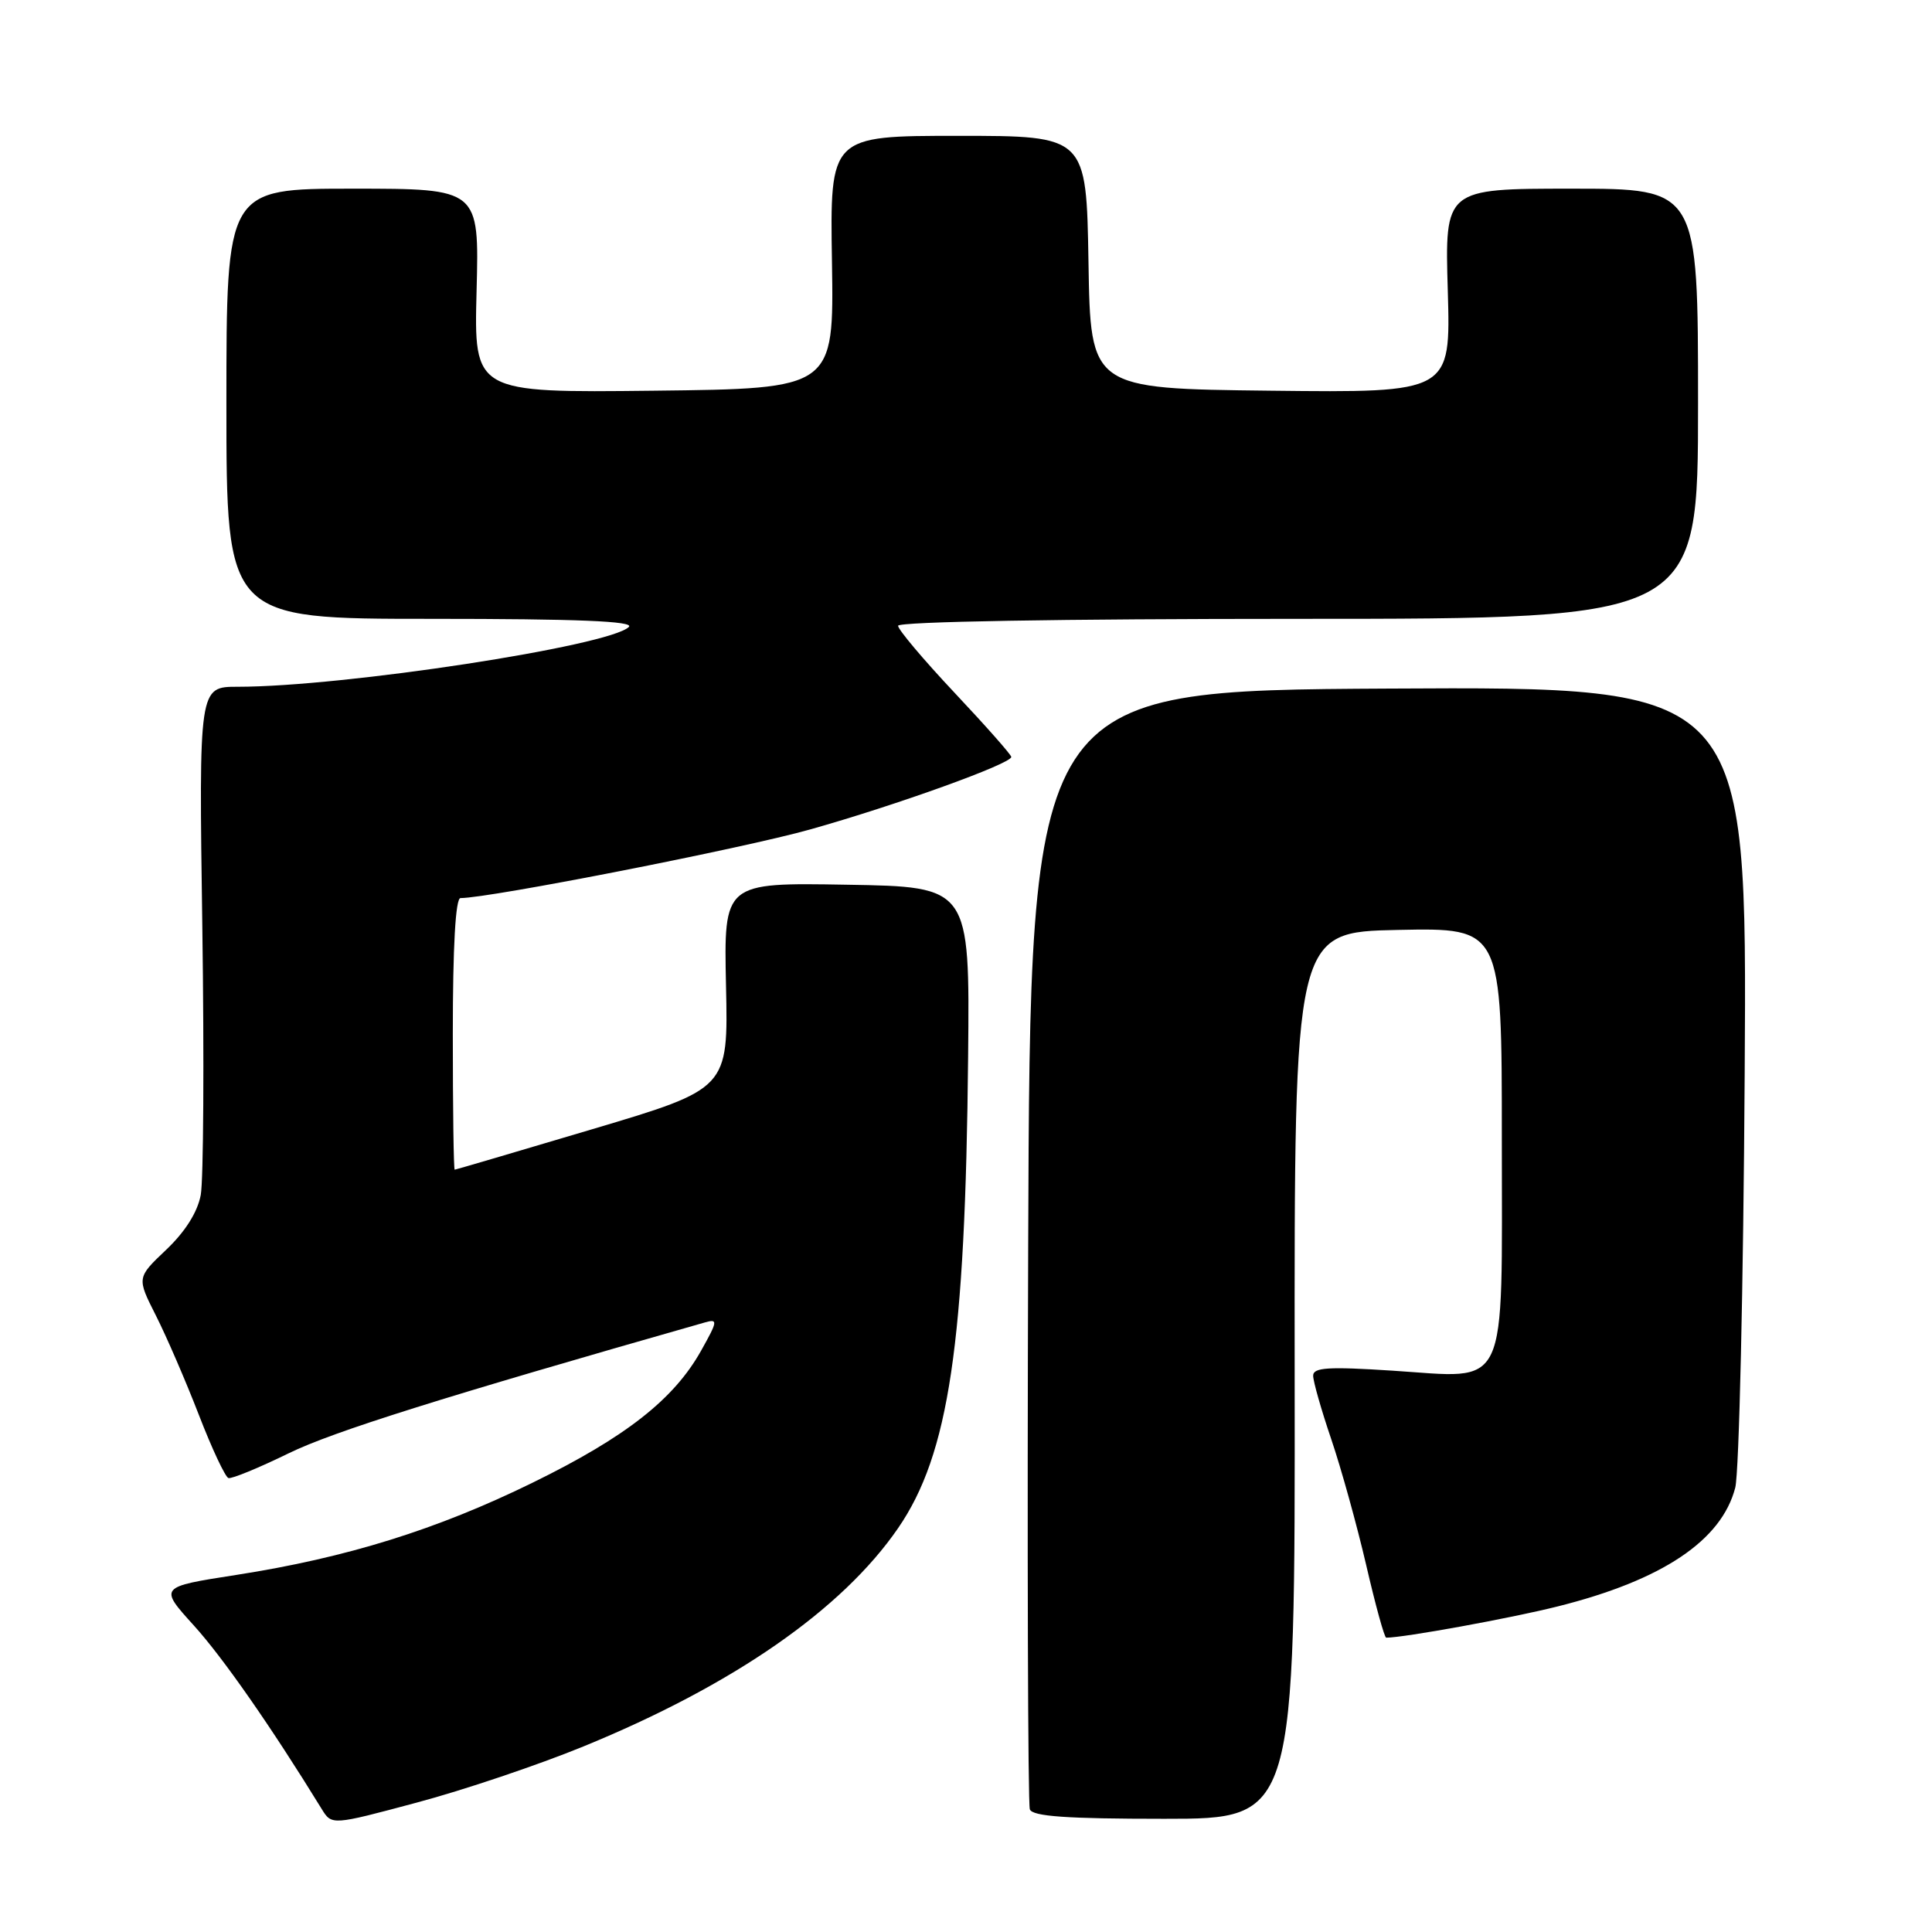 <?xml version="1.0" encoding="UTF-8" standalone="no"?>
<!DOCTYPE svg PUBLIC "-//W3C//DTD SVG 1.1//EN" "http://www.w3.org/Graphics/SVG/1.1/DTD/svg11.dtd" >
<svg xmlns="http://www.w3.org/2000/svg" xmlns:xlink="http://www.w3.org/1999/xlink" version="1.1" viewBox="0 0 256 256">
 <g >
 <path fill="currentColor"
d=" M 77.29 231.42 C 97.14 223.30 111.58 213.28 119.00 202.49 C 125.74 192.70 127.92 178.02 128.28 140.00 C 128.50 117.50 128.50 117.50 112.20 117.23 C 95.91 116.95 95.91 116.95 96.20 130.61 C 96.50 144.26 96.50 144.26 78.50 149.62 C 68.60 152.57 60.39 154.98 60.25 154.99 C 60.11 155.00 60.00 146.90 60.00 137.00 C 60.00 125.41 60.36 119.00 61.02 119.00 C 64.89 119.00 98.49 112.41 107.37 109.90 C 118.74 106.70 134.00 101.20 134.00 100.30 C 134.00 100.01 130.62 96.19 126.50 91.81 C 122.37 87.42 119.00 83.42 119.00 82.92 C 119.00 82.37 140.53 82.00 172.00 82.00 C 225.00 82.00 225.00 82.00 225.00 53.50 C 225.00 25.00 225.00 25.00 208.22 25.00 C 191.44 25.00 191.44 25.00 191.84 38.52 C 192.23 52.04 192.23 52.04 168.37 51.77 C 144.50 51.50 144.50 51.50 144.23 34.75 C 143.95 18.00 143.95 18.00 126.96 18.00 C 109.97 18.00 109.97 18.00 110.24 34.75 C 110.50 51.50 110.50 51.50 86.65 51.77 C 62.80 52.04 62.80 52.04 63.15 38.52 C 63.50 25.00 63.50 25.00 46.75 25.00 C 30.00 25.00 30.00 25.00 30.00 53.50 C 30.00 82.00 30.00 82.00 57.20 82.00 C 76.49 82.00 84.09 82.31 83.33 83.07 C 80.80 85.60 45.52 91.00 31.50 91.00 C 26.35 91.00 26.35 91.00 26.81 122.89 C 27.06 140.43 26.96 156.38 26.60 158.34 C 26.17 160.63 24.53 163.22 22.02 165.60 C 18.12 169.30 18.12 169.30 20.66 174.32 C 22.06 177.09 24.62 183.01 26.35 187.48 C 28.08 191.96 29.85 195.72 30.27 195.85 C 30.70 195.98 34.30 194.50 38.27 192.56 C 44.16 189.69 58.49 185.18 93.40 175.23 C 95.15 174.73 95.11 175.03 92.90 178.97 C 89.29 185.42 82.91 190.42 70.60 196.45 C 57.88 202.69 45.92 206.41 31.28 208.69 C 21.06 210.28 21.06 210.28 25.69 215.39 C 29.55 219.65 35.95 228.84 42.62 239.69 C 43.96 241.87 43.96 241.87 55.23 238.85 C 61.43 237.20 71.36 233.85 77.29 231.42 Z  M 171.55 182.25 C 171.50 123.50 171.50 123.50 185.25 123.22 C 199.00 122.94 199.00 122.94 199.00 150.82 C 199.00 184.94 200.09 182.62 184.51 181.62 C 175.99 181.07 174.00 181.19 174.00 182.29 C 174.00 183.04 175.08 186.83 176.40 190.71 C 177.72 194.59 179.80 202.10 181.03 207.39 C 182.25 212.67 183.44 217.00 183.68 217.00 C 186.03 217.00 200.15 214.43 206.40 212.86 C 220.26 209.39 228.12 204.13 229.93 197.12 C 230.44 195.13 231.01 170.43 231.18 142.24 C 231.50 90.98 231.50 90.98 184.00 91.24 C 136.50 91.50 136.50 91.50 136.24 165.00 C 136.10 205.43 136.20 239.06 136.46 239.75 C 136.82 240.68 141.33 241.00 154.27 241.00 C 171.61 241.00 171.61 241.00 171.55 182.25 Z "/>
</g>
</svg>